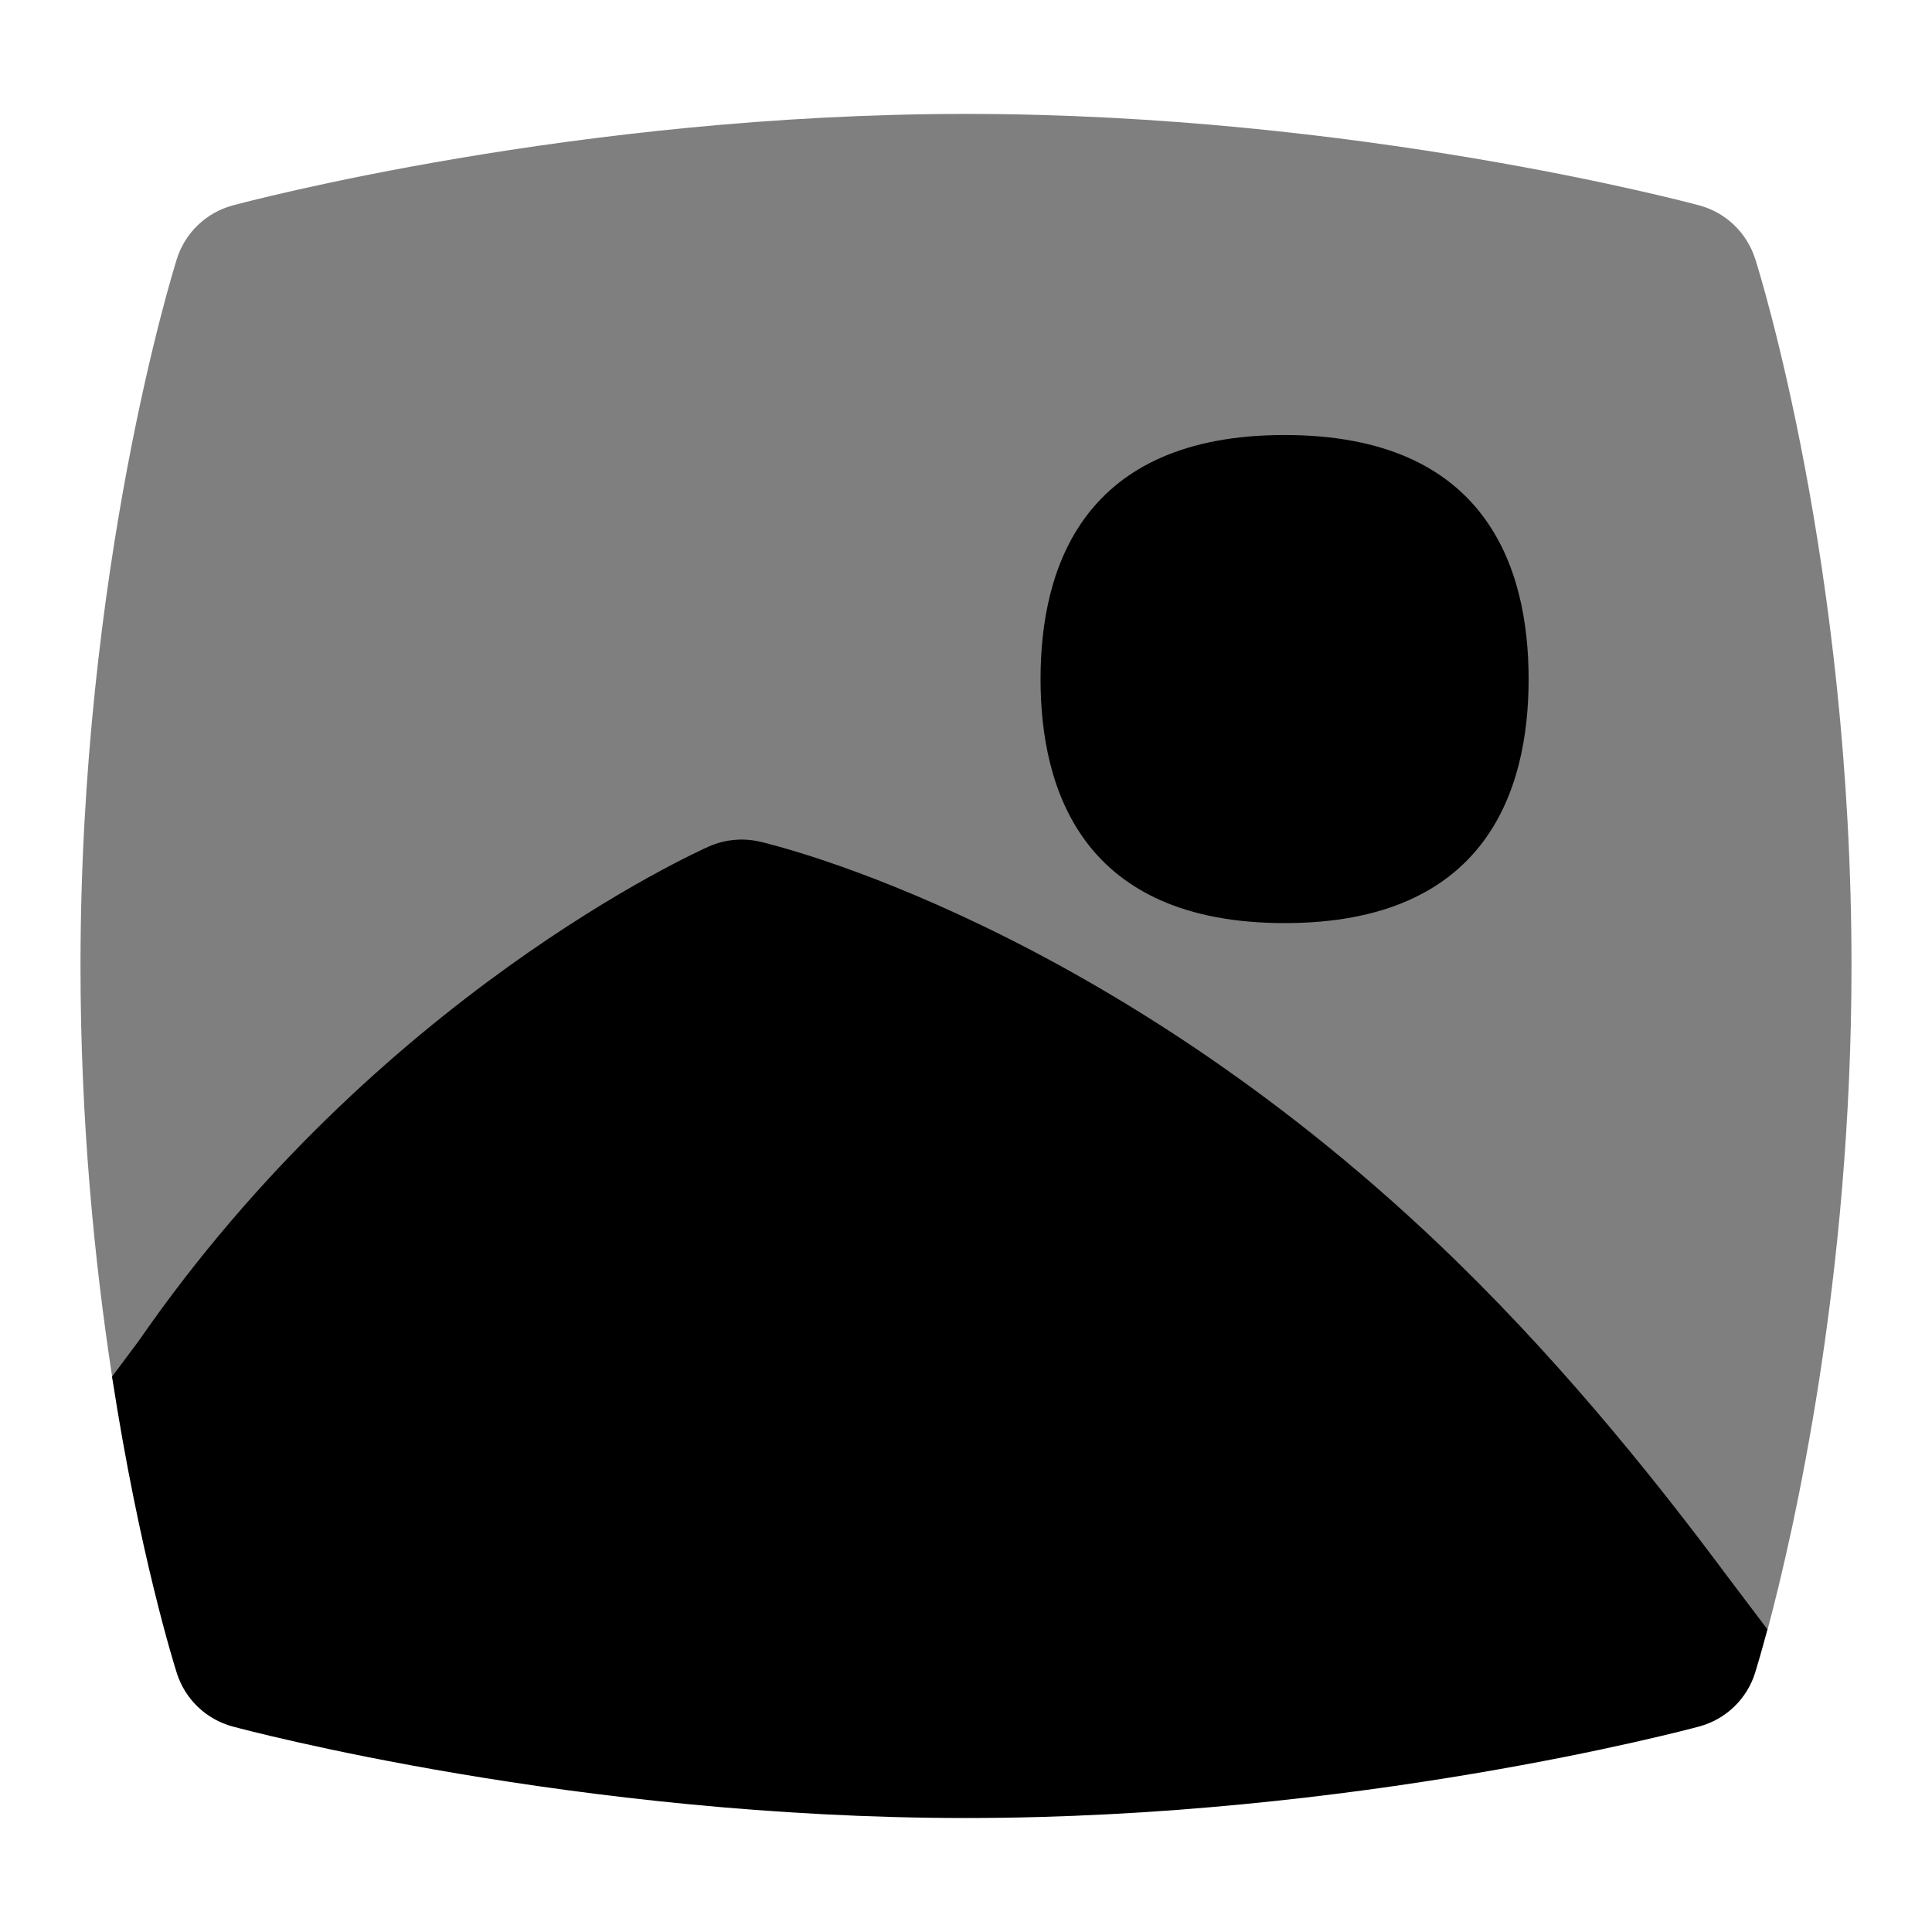 <svg id="Layer_1" viewBox="0 0 24 24" xmlns="http://www.w3.org/2000/svg" data-name="Layer 1"><path d="m21.803 3.214c-.104-.324-.364-.573-.692-.662-.172-.046-4.268-1.137-9.11-1.137s-8.938 1.091-9.111 1.137c-.329.089-.591.34-.693.665-.049.155-1.197 3.853-1.197 8.783 0 1.945.176 3.69.393 5.102.338 2.198 4.396 2.171 4.724 2.259.172.046 15.755 1.202 15.841.881.324-1.214 1.042-4.343 1.042-8.243 0-4.973-1.148-8.632-1.197-8.786z" opacity=".5"/><path d="m15.958 5.404c-2.506 0-3.032 1.648-3.032 3.031s.526 3.032 3.032 3.032 3.031-1.648 3.031-3.032-.526-3.031-3.031-3.031z"/><path d="m21.405 19.51c-.733-.979-1.875-2.44-3.312-3.843-4.285-4.18-8.482-5.172-8.659-5.213-.209-.047-.43-.026-.627.061-.167.074-4.122 1.861-7.083 6.141l-.332.445c.338 2.198.775 3.591.805 3.684.103.324.364.573.692.662.172.046 4.267 1.137 9.11 1.137s8.938-1.091 9.109-1.137c.33-.089.592-.34.694-.665.01-.032.068-.22.154-.541l-.553-.732z"/></svg>